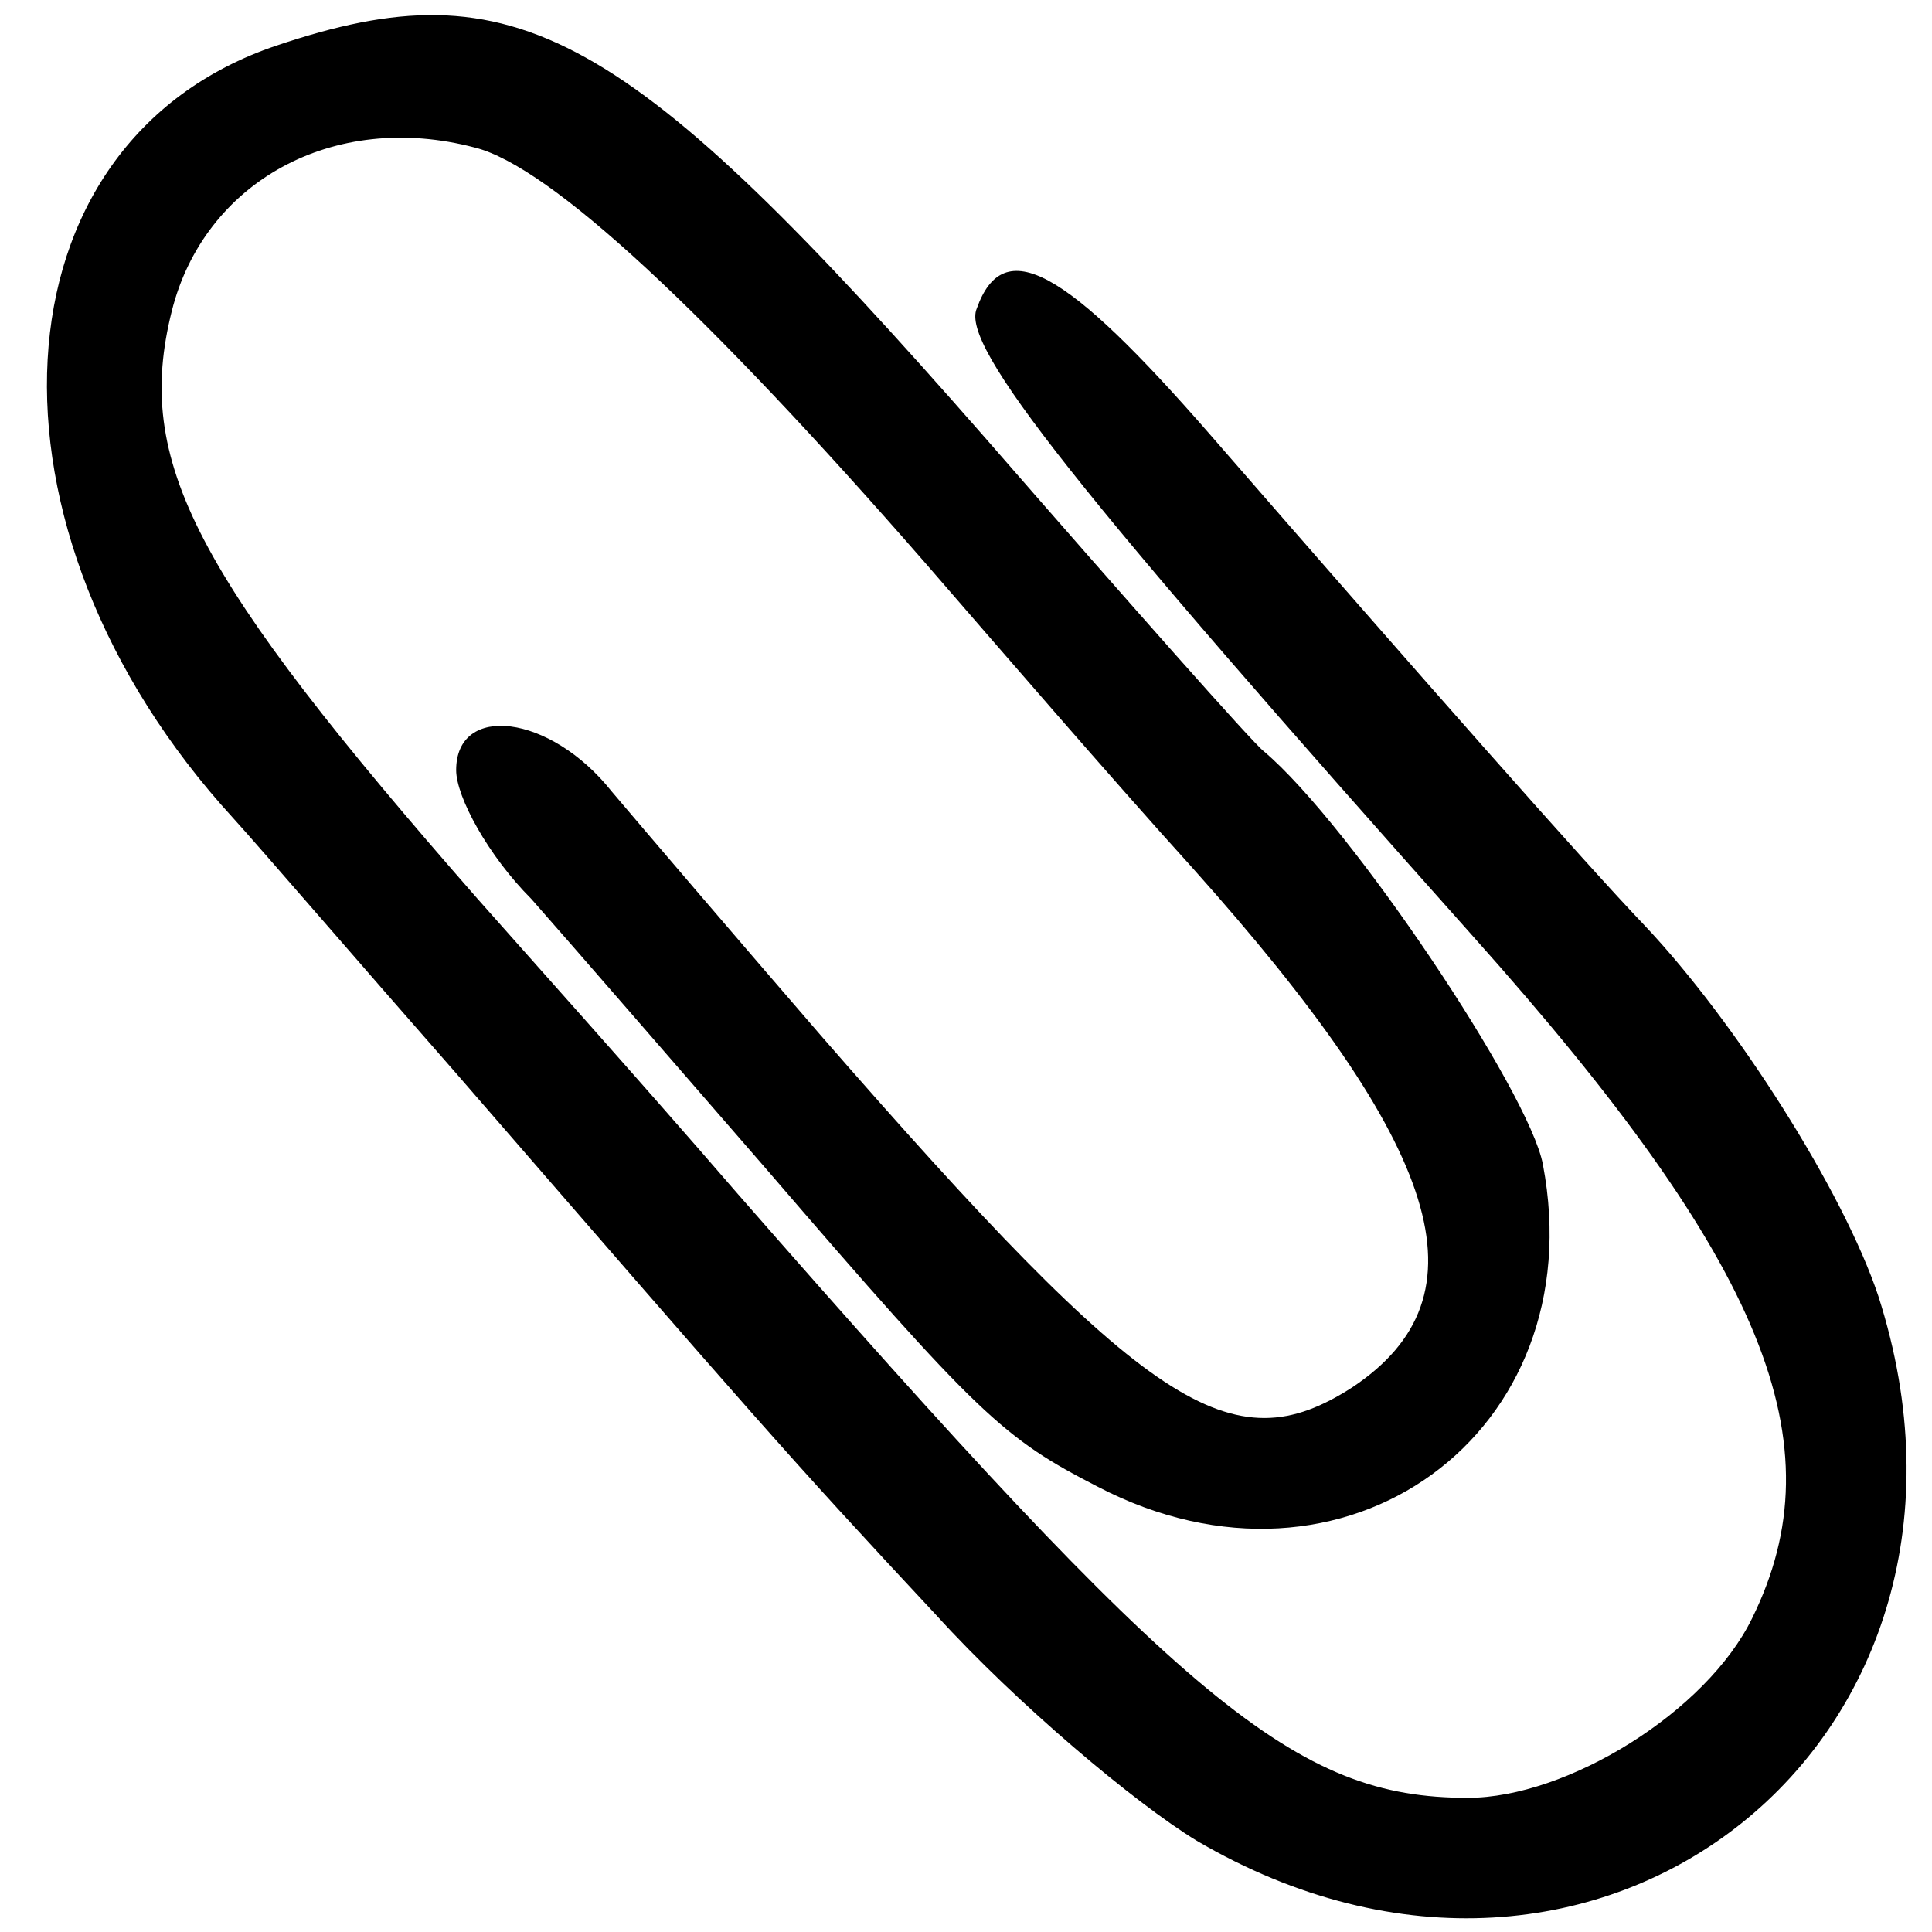 <?xml version="1.0" standalone="no"?>
<!DOCTYPE svg PUBLIC "-//W3C//DTD SVG 20010904//EN"
 "http://www.w3.org/TR/2001/REC-SVG-20010904/DTD/svg10.dtd">
<svg version="1.0" xmlns="http://www.w3.org/2000/svg"
 width="72pt" height="72pt" viewBox="0 0 72 72"
 preserveAspectRatio="xMidYMid meet">
<g transform="translate(0,72) scale(0.1,-0.1)"
fill="#000000" stroke="none">
<path d="M103 703 c-107 -36 -115 -180 -16 -288 10 -11 47 -54 83 -95 111
-128 123 -142 179 -202 30 -33 74 -70 97 -84 150 -88 307 38 254 203 -13 39
-53 102 -87 138 -22 23 -82 91 -162 183 -54 62 -77 75 -87 47 -6 -14 37 -68
185 -234 109 -122 136 -189 104 -254 -17 -35 -69 -67 -106 -67 -64 0 -105 34
-272 225 -38 44 -82 93 -97 110 -106 121 -128 163 -114 219 12 48 60 75 113
61 28 -7 86 -61 168 -155 26 -30 70 -81 99 -113 94 -105 111 -160 60 -194 -45
-29 -76 -9 -198 131 -32 37 -67 78 -78 91 -23 29 -58 33 -58 8 0 -10 12 -32
28 -48 15 -17 54 -62 87 -100 80 -93 89 -101 124 -119 92 -48 185 20 166 120
-5 27 -72 127 -104 154 -4 3 -50 55 -104 117 -134 153 -175 176 -264 146z"/>
</g>
</svg>
